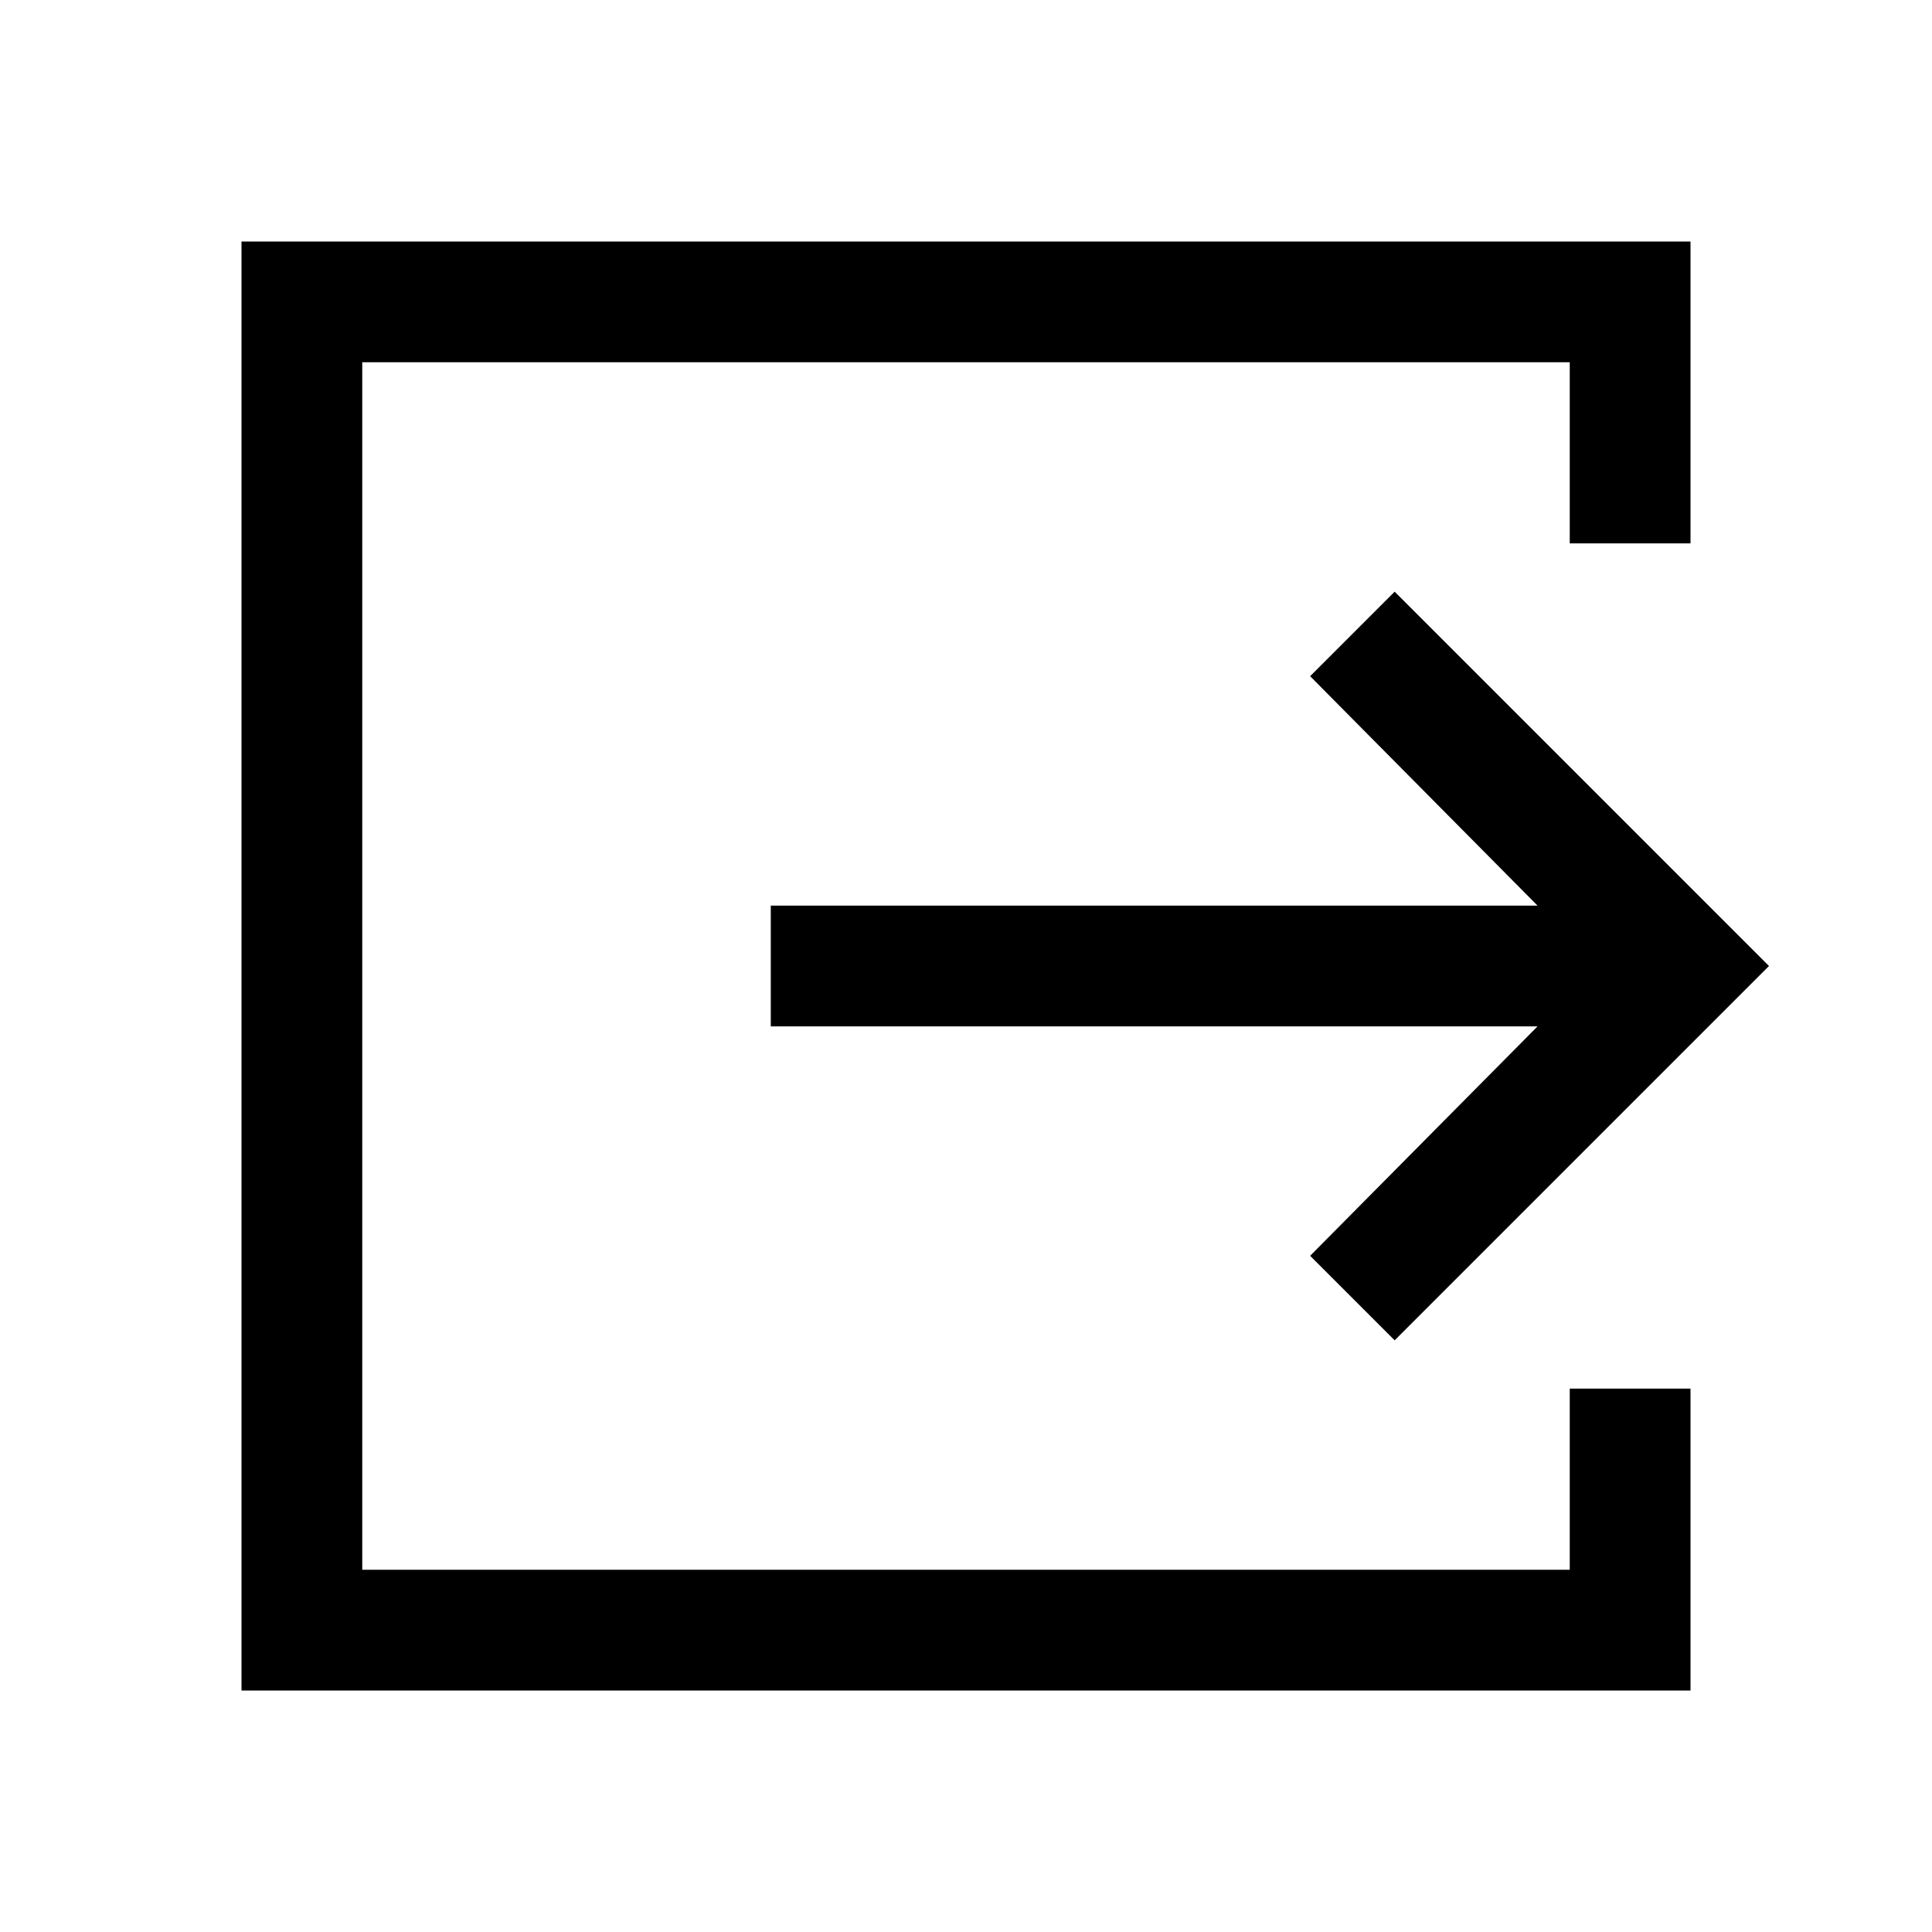 <svg xmlns="http://www.w3.org/2000/svg" width="48" height="48" viewBox="0 96 960 960"><path d="M120 936V216h720v150h-60v-90H180v600h600v-90h60v150H120Zm573-174-42-42 113-114H383v-60h381L651 432l42-42 186 186-186 186Z"/></svg>
